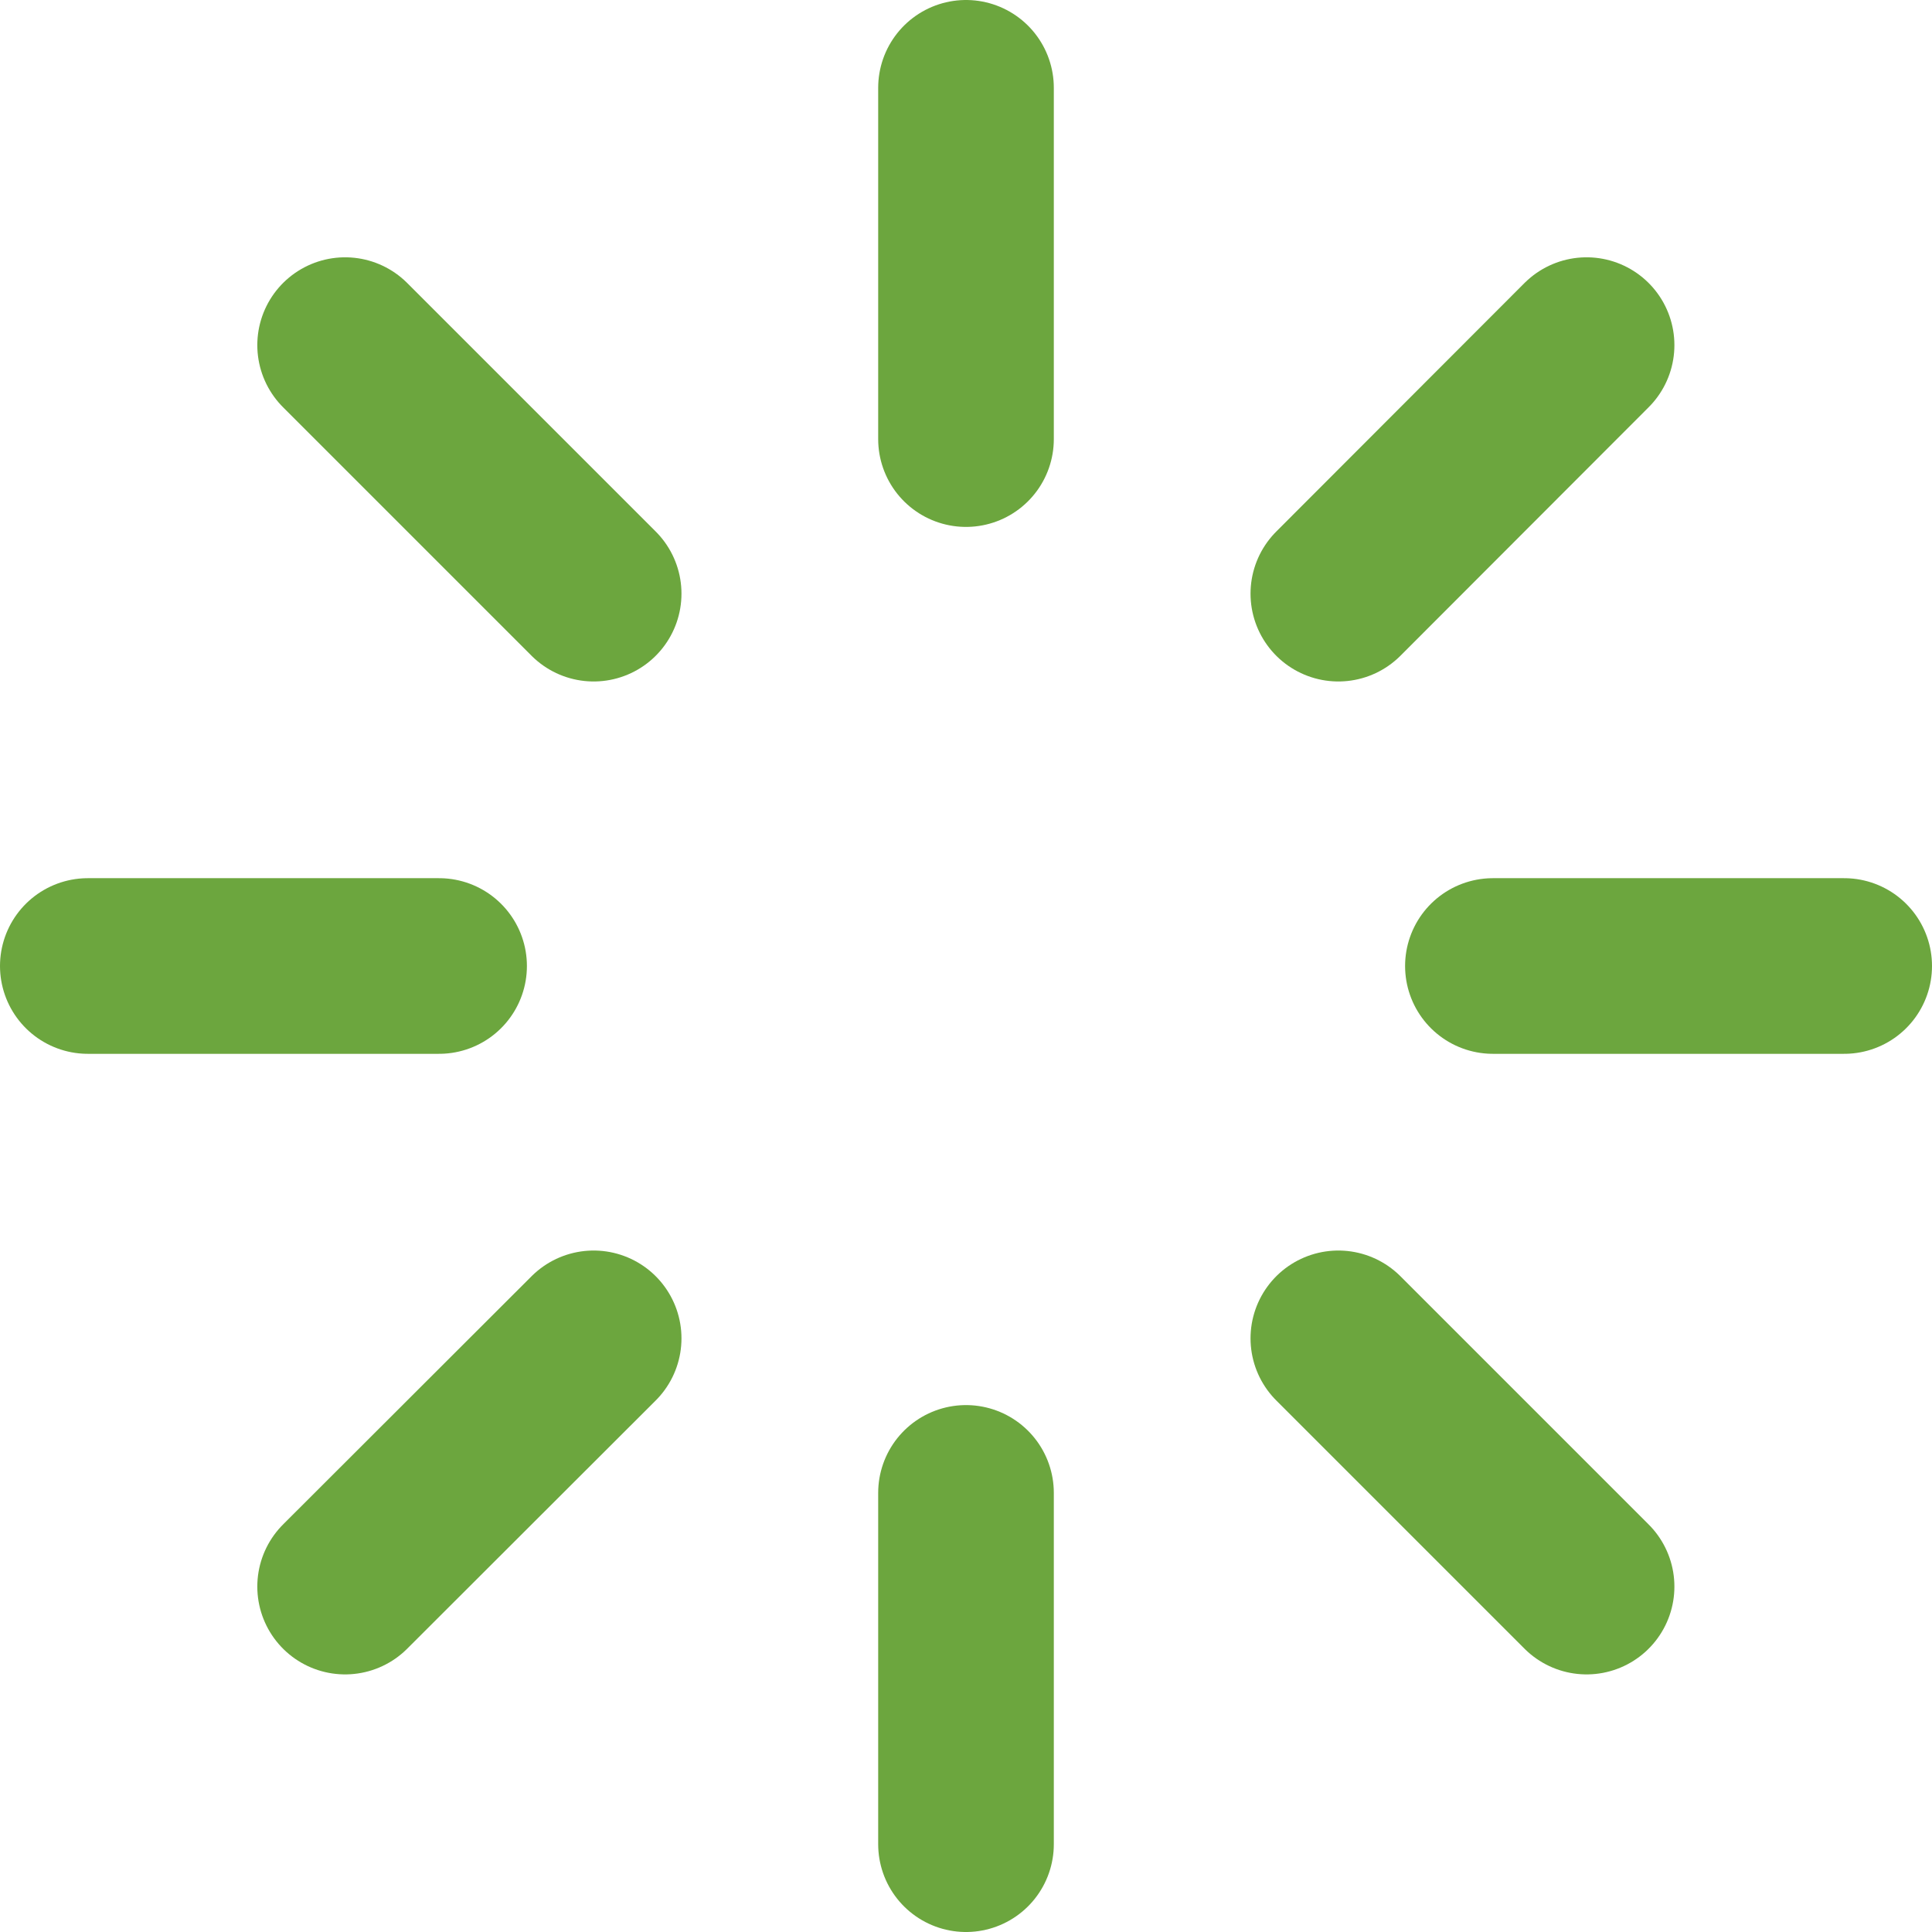 <svg xmlns="http://www.w3.org/2000/svg" width="33" height="33" viewBox="0 0 33 33">
  <g id="Icon_feather-loader" data-name="Icon feather-loader" transform="translate(-1.5 -1.5)">
    <path id="Path_551" data-name="Path 551" d="M18,3V9" fill="none" stroke="#6ca63e" stroke-linecap="round" stroke-linejoin="round" stroke-width="3"/>
    <path id="Path_552" data-name="Path 552" d="M18,27v6" fill="none" stroke="#6ca63e" stroke-linecap="round" stroke-linejoin="round" stroke-width="3"/>
    <path id="Path_553" data-name="Path 553" d="M7.395,7.395,11.64,11.64" fill="none" stroke="#6ca63e" stroke-linecap="round" stroke-linejoin="round" stroke-width="3"/>
    <path id="Path_554" data-name="Path 554" d="M24.36,24.36,28.6,28.6" fill="none" stroke="#6ca63e" stroke-linecap="round" stroke-linejoin="round" stroke-width="3"/>
    <path id="Path_555" data-name="Path 555" d="M3,18H9" fill="none" stroke="#6ca63e" stroke-linecap="round" stroke-linejoin="round" stroke-width="3"/>
    <path id="Path_556" data-name="Path 556" d="M27,18h6" fill="none" stroke="#6ca63e" stroke-linecap="round" stroke-linejoin="round" stroke-width="3"/>
    <path id="Path_557" data-name="Path 557" d="M7.395,28.6,11.64,24.36" fill="none" stroke="#6ca63e" stroke-linecap="round" stroke-linejoin="round" stroke-width="3"/>
    <path id="Path_558" data-name="Path 558" d="M24.36,11.64,28.6,7.395" fill="none" stroke="#6ca63e" stroke-linecap="round" stroke-linejoin="round" stroke-width="3"/>
  </g>
</svg>
